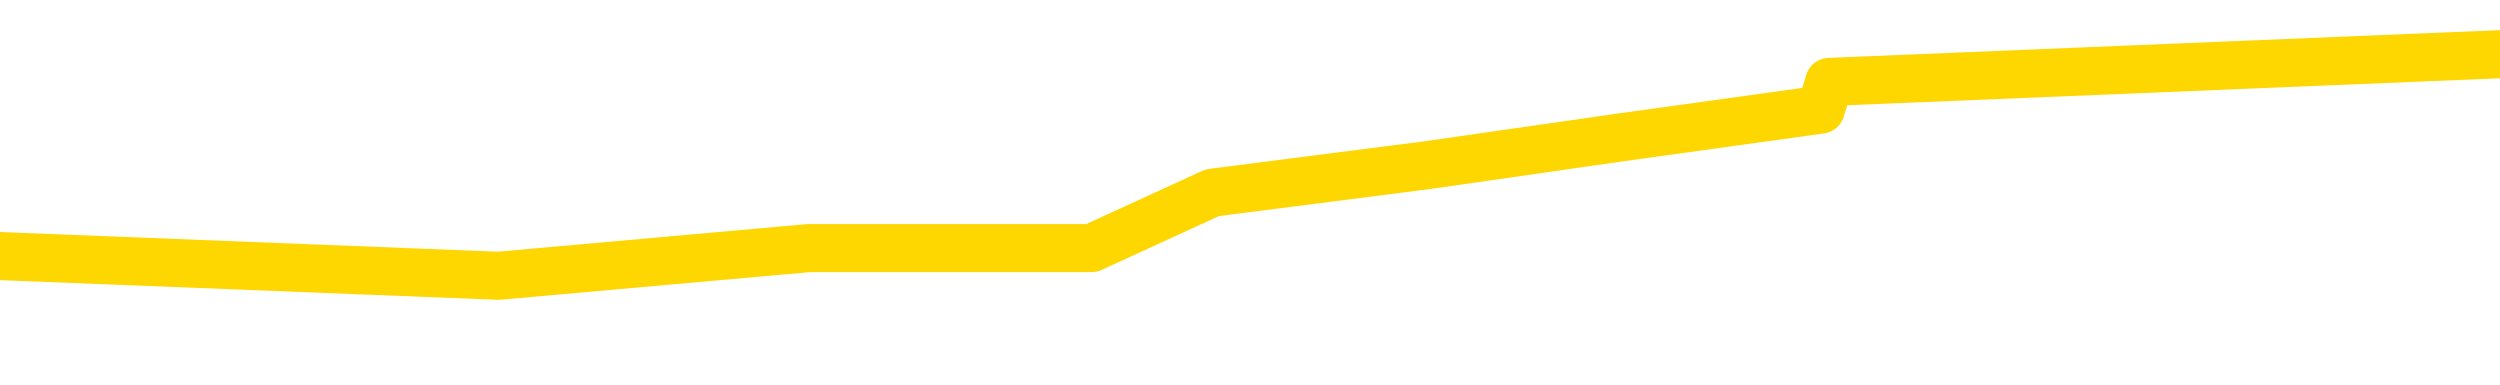 <svg xmlns="http://www.w3.org/2000/svg" version="1.1" viewBox="0 0 6500 1000">
	<path fill="none" stroke="gold" stroke-width="125" stroke-linecap="round" stroke-linejoin="round" d="M0 142360  L-590379 142360 L-590195 142288 L-589705 142144 L-589411 142072 L-589100 141927 L-588865 141855 L-588812 141711 L-588753 141567 L-588600 141495 L-588559 141351 L-588426 141279 L-588134 141207 L-587593 141207 L-586983 141135 L-586935 141135 L-586295 141063 L-586262 141063 L-585736 141063 L-585604 140991 L-585213 140847 L-584885 140703 L-584768 140559 L-584557 140414 L-583840 140414 L-583270 140342 L-583163 140342 L-582988 140270 L-582767 140126 L-582365 140054 L-582340 139910 L-581412 139766 L-581324 139622 L-581242 139478 L-581172 139334 L-580874 139262 L-580722 139118 L-578832 139190 L-578732 139190 L-578469 139190 L-578176 139262 L-578034 139118 L-577785 139118 L-577750 139046 L-577591 138974 L-577128 138829 L-576875 138757 L-576663 138613 L-576411 138541 L-576062 138469 L-575135 138325 L-575041 138181 L-574631 138109 L-573460 137965 L-572271 137893 L-572178 137749 L-572151 137605 L-571885 137461 L-571586 137317 L-571457 137172 L-571420 137028 L-570605 137028 L-570221 137100 L-569161 137172 L-569099 137172 L-568834 138613 L-568363 139982 L-568171 141351 L-567907 142720 L-567570 142648 L-567435 142576 L-566979 142504 L-566236 142432 L-566218 142360 L-566053 142216 L-565985 142216 L-565469 142144 L-564440 142144 L-564244 142072 L-563755 142000 L-563393 141927 L-562985 141927 L-562599 142000 L-560895 142000 L-560797 142000 L-560726 142000 L-560664 142000 L-560480 141927 L-560143 141927 L-559503 141855 L-559426 141783 L-559365 141783 L-559178 141711 L-559099 141711 L-558921 141639 L-558902 141567 L-558672 141567 L-558284 141495 L-557396 141495 L-557356 141423 L-557268 141351 L-557241 141207 L-556233 141135 L-556083 140991 L-556059 140919 L-555926 140847 L-555886 140775 L-554628 140703 L-554570 140703 L-554030 140631 L-553978 140631 L-553931 140631 L-553536 140559 L-553396 140487 L-553197 140414 L-553050 140414 L-552885 140414 L-552609 140487 L-552250 140487 L-551697 140414 L-551052 140342 L-550794 140198 L-550640 140126 L-550239 140054 L-550199 139982 L-550078 139910 L-550016 139982 L-550003 139982 L-549909 139982 L-549616 139910 L-549464 139622 L-549134 139478 L-549056 139334 L-548980 139262 L-548754 139046 L-548687 138902 L-548459 138757 L-548407 138613 L-548242 138541 L-547236 138469 L-547053 138397 L-546502 138325 L-546109 138181 L-545712 138109 L-544861 137965 L-544783 137893 L-544204 137821 L-543763 137821 L-543522 137749 L-543365 137749 L-542964 137605 L-542943 137605 L-542498 137533 L-542093 137461 L-541957 137317 L-541782 137172 L-541646 137028 L-541395 136884 L-540395 136812 L-540313 136740 L-540178 136668 L-540139 136596 L-539249 136524 L-539034 136452 L-538590 136380 L-538473 136308 L-538416 136236 L-537740 136236 L-537640 136164 L-537611 136164 L-536269 136092 L-535863 136020 L-535824 135948 L-534895 135876 L-534797 135804 L-534664 135731 L-534260 135659 L-534234 135587 L-534141 135515 L-533925 135443 L-533514 135299 L-532360 135155 L-532068 135011 L-532040 134867 L-531432 134795 L-531181 134651 L-531162 134579 L-530232 134507 L-530181 134363 L-530059 134291 L-530041 134146 L-529885 134074 L-529710 133930 L-529573 133858 L-529517 133786 L-529409 133714 L-529324 133642 L-529090 133570 L-529016 133498 L-528707 133426 L-528589 133354 L-528419 133282 L-528328 133210 L-528226 133210 L-528202 133138 L-528125 133138 L-528027 132994 L-527661 132922 L-527556 132850 L-527052 132778 L-526601 132706 L-526562 132634 L-526538 132561 L-526498 132489 L-526369 132417 L-526268 132345 L-525826 132273 L-525544 132201 L-524952 132129 L-524821 132057 L-524547 131913 L-524395 131841 L-524241 131769 L-524156 131625 L-524078 131553 L-523892 131481 L-523842 131481 L-523814 131409 L-523735 131337 L-523712 131265 L-523428 131121 L-522824 130976 L-521829 130904 L-521531 130832 L-520797 130760 L-520553 130688 L-520463 130616 L-519885 130544 L-519187 130472 L-518435 130400 L-518116 130328 L-517733 130184 L-517656 130112 L-517022 130040 L-516836 129968 L-516749 129968 L-516619 129968 L-516306 129896 L-516257 129824 L-516115 129752 L-516093 129680 L-515126 129608 L-514580 129536 L-514102 129536 L-514041 129536 L-513717 129536 L-513696 129463 L-513633 129463 L-513423 129391 L-513346 129319 L-513292 129247 L-513269 129175 L-513230 129103 L-513214 129031 L-512457 128959 L-512440 128887 L-511641 128815 L-511489 128743 L-510583 128671 L-510077 128599 L-509848 128455 L-509806 128455 L-509691 128383 L-509515 128311 L-508760 128383 L-508626 128311 L-508462 128239 L-508143 128167 L-507967 128023 L-506945 127878 L-506922 127734 L-506671 127662 L-506458 127518 L-505824 127446 L-505586 127302 L-505553 127158 L-505375 127014 L-505295 126870 L-505205 126798 L-505141 126654 L-504701 126510 L-504677 126438 L-504136 126365 L-503880 126293 L-503386 126221 L-502508 126149 L-502472 126077 L-502419 126005 L-502378 125933 L-502260 125861 L-501984 125789 L-501777 125645 L-501580 125501 L-501557 125357 L-501506 125213 L-501467 125141 L-501389 125069 L-500792 124925 L-500731 124853 L-500628 124780 L-500474 124708 L-499842 124636 L-499161 124564 L-498858 124420 L-498512 124348 L-498314 124276 L-498266 124132 L-497945 124060 L-497318 123988 L-497171 123916 L-497135 123844 L-497077 123772 L-497000 123628 L-496759 123628 L-496671 123556 L-496577 123484 L-496283 123412 L-496149 123340 L-496089 123268 L-496052 123123 L-495779 123123 L-494773 123051 L-494598 122979 L-494547 122979 L-494254 122907 L-494062 122763 L-493729 122691 L-493222 122619 L-492660 122475 L-492645 122331 L-492629 122259 L-492528 122115 L-492414 121971 L-492375 121827 L-492337 121755 L-492271 121755 L-492243 121682 L-492104 121755 L-491812 121755 L-491761 121755 L-491656 121755 L-491392 121682 L-490927 121610 L-490782 121610 L-490728 121466 L-490671 121394 L-490480 121322 L-490114 121250 L-489900 121250 L-489705 121250 L-489647 121250 L-489588 121106 L-489434 121034 L-489165 120962 L-488735 121322 L-488720 121322 L-488643 121250 L-488578 121178 L-488449 120674 L-488425 120602 L-488141 120530 L-488094 120458 L-488039 120386 L-487576 120314 L-487538 120314 L-487497 120242 L-487307 120170 L-486826 120097 L-486339 120025 L-486323 119953 L-486285 119881 L-486028 119809 L-485951 119665 L-485721 119593 L-485705 119449 L-485411 119305 L-484968 119233 L-484521 119161 L-484017 119089 L-483863 119017 L-483576 118945 L-483536 118801 L-483205 118729 L-482983 118657 L-482466 118512 L-482390 118440 L-482143 118296 L-481948 118152 L-481888 118080 L-481112 118008 L-481038 118008 L-480807 117936 L-480791 117936 L-480729 117864 L-480533 117792 L-480069 117792 L-480046 117720 L-479916 117720 L-478615 117720 L-478599 117720 L-478522 117648 L-478428 117648 L-478211 117648 L-478058 117576 L-477880 117648 L-477826 117720 L-477539 117792 L-477499 117792 L-477130 117792 L-476690 117792 L-476507 117792 L-476186 117720 L-475890 117720 L-475444 117576 L-475373 117504 L-474910 117360 L-474473 117288 L-474290 117216 L-472836 117072 L-472704 117000 L-472247 116855 L-472021 116783 L-471635 116639 L-471118 116495 L-470164 116351 L-469370 116207 L-468696 116135 L-468270 115991 L-467959 115919 L-467729 115703 L-467046 115487 L-467032 115270 L-466823 114982 L-466801 114910 L-466626 114766 L-465676 114694 L-465408 114550 L-464593 114478 L-464282 114334 L-464245 114262 L-464187 114118 L-463571 114046 L-462933 113902 L-461307 113829 L-460633 113757 L-459991 113757 L-459913 113757 L-459857 113757 L-459821 113757 L-459793 113685 L-459681 113541 L-459663 113469 L-459640 113397 L-459487 113325 L-459433 113181 L-459355 113109 L-459236 113037 L-459139 112965 L-459021 112893 L-458752 112749 L-458482 112677 L-458464 112533 L-458265 112461 L-458118 112317 L-457891 112244 L-457757 112172 L-457448 112100 L-457388 112028 L-457035 111884 L-456686 111812 L-456585 111740 L-456521 111596 L-456461 111524 L-456077 111380 L-455696 111308 L-455592 111236 L-455331 111164 L-455060 111020 L-454901 110948 L-454869 110876 L-454807 110804 L-454665 110731 L-454481 110659 L-454437 110587 L-454149 110587 L-454133 110515 L-453899 110515 L-453839 110443 L-453800 110443 L-453221 110371 L-453087 110299 L-453064 110011 L-453045 109507 L-453028 108930 L-453011 108354 L-452988 107778 L-452971 107345 L-452950 106841 L-452933 106337 L-452910 106048 L-452893 105760 L-452872 105544 L-452855 105400 L-452806 105184 L-452734 104968 L-452699 104608 L-452675 104319 L-452640 104031 L-452598 103743 L-452561 103599 L-452545 103311 L-452521 103095 L-452484 102951 L-452467 102734 L-452444 102590 L-452426 102446 L-452408 102302 L-452392 102158 L-452363 101942 L-452337 101726 L-452291 101654 L-452275 101510 L-452233 101438 L-452185 101293 L-452114 101149 L-452099 101005 L-452083 100861 L-452021 100789 L-451982 100717 L-451942 100645 L-451776 100573 L-451711 100501 L-451695 100429 L-451651 100285 L-451593 100213 L-451380 100141 L-451346 100069 L-451304 99997 L-451226 99925 L-450689 99853 L-450610 99780 L-450506 99636 L-450418 99564 L-450241 99492 L-449891 99420 L-449735 99348 L-449297 99276 L-449140 99204 L-449011 99132 L-448307 98988 L-448106 98916 L-447145 98772 L-446663 98700 L-446563 98700 L-446471 98628 L-446226 98556 L-446153 98484 L-445710 98340 L-445614 98268 L-445599 98195 L-445583 98123 L-445558 98051 L-445092 97979 L-444875 97907 L-444736 97835 L-444442 97763 L-444353 97691 L-444312 97619 L-444282 97547 L-444110 97475 L-444051 97403 L-443975 97331 L-443894 97259 L-443824 97259 L-443515 97187 L-443430 97115 L-443216 97043 L-443181 96971 L-442497 96899 L-442399 96827 L-442194 96755 L-442147 96682 L-441869 96610 L-441807 96538 L-441790 96394 L-441711 96322 L-441403 96178 L-441379 96106 L-441325 95962 L-441302 95890 L-441180 95818 L-441044 95674 L-440800 95602 L-440674 95602 L-440027 95530 L-440012 95530 L-439987 95530 L-439806 95386 L-439730 95314 L-439639 95242 L-439211 95170 L-438795 95097 L-438402 94953 L-438323 94881 L-438304 94809 L-437941 94737 L-437705 94665 L-437476 94593 L-437163 94521 L-437085 94449 L-437005 94305 L-436826 94161 L-436811 94089 L-436545 93945 L-436465 93873 L-436235 93801 L-436009 93729 L-435694 93729 L-435518 93657 L-435157 93657 L-434765 93585 L-434696 93440 L-434632 93368 L-434492 93224 L-434440 93152 L-434339 93008 L-433837 92936 L-433639 92864 L-433393 92792 L-433207 92720 L-432908 92648 L-432831 92576 L-432665 92432 L-431781 92360 L-431752 92216 L-431630 92072 L-431051 92000 L-430973 91927 L-430260 91927 L-429948 91927 L-429734 91927 L-429718 91927 L-429331 91927 L-428806 91783 L-428360 91711 L-428030 91639 L-427878 91567 L-427552 91567 L-427373 91495 L-427292 91495 L-427086 91351 L-426910 91279 L-425981 91207 L-425092 91135 L-425053 91063 L-424825 91063 L-424446 90991 L-423658 90919 L-423424 90847 L-423348 90775 L-422990 90703 L-422419 90559 L-422152 90487 L-421765 90414 L-421661 90414 L-421491 90414 L-420873 90414 L-420662 90414 L-420354 90414 L-420301 90342 L-420173 90270 L-420120 90198 L-420001 90126 L-419665 89982 L-418706 89910 L-418574 89766 L-418372 89694 L-417741 89622 L-417430 89550 L-417016 89478 L-416989 89406 L-416843 89334 L-416423 89262 L-415090 89262 L-415044 89190 L-414915 89046 L-414898 88974 L-414320 88829 L-414115 88757 L-414085 88685 L-414044 88613 L-413987 88541 L-413949 88469 L-413871 88397 L-413728 88325 L-413274 88253 L-413155 88181 L-412870 88109 L-412498 88037 L-412401 87965 L-412075 87893 L-411720 87821 L-411550 87749 L-411503 87677 L-411394 87605 L-411305 87533 L-411277 87461 L-411201 87317 L-410897 87244 L-410863 87100 L-410792 87028 L-410424 86956 L-410088 86884 L-410007 86884 L-409788 86812 L-409616 86740 L-409589 86668 L-409091 86596 L-408542 86452 L-407662 86380 L-407563 86236 L-407486 86164 L-407212 86092 L-406965 85948 L-406891 85876 L-406829 85731 L-406710 85659 L-406668 85587 L-406558 85515 L-406481 85371 L-405780 85299 L-405535 85227 L-405495 85155 L-405339 85083 L-404739 85083 L-404513 85083 L-404420 85083 L-403945 85083 L-403348 84939 L-402828 84867 L-402807 84795 L-402662 84723 L-402342 84723 L-401800 84723 L-401568 84723 L-401397 84723 L-400911 84651 L-400683 84579 L-400598 84507 L-400252 84435 L-399926 84435 L-399403 84363 L-399076 84291 L-398475 84219 L-398278 84074 L-398226 84002 L-398185 83930 L-397904 83858 L-397220 83714 L-396909 83642 L-396885 83498 L-396693 83426 L-396471 83354 L-396385 83282 L-395721 83138 L-395697 83066 L-395475 82922 L-395145 82850 L-394793 82706 L-394588 82634 L-394355 82489 L-394098 82417 L-393908 82273 L-393861 82201 L-393634 82129 L-393599 82057 L-393443 81985 L-393228 81913 L-393055 81841 L-392964 81769 L-392687 81697 L-392443 81625 L-392127 81553 L-391701 81553 L-391664 81553 L-391180 81553 L-390947 81553 L-390735 81481 L-390509 81409 L-389959 81409 L-389712 81337 L-388878 81337 L-388822 81265 L-388801 81193 L-388643 81121 L-388181 81048 L-388140 80976 L-387801 80832 L-387667 80760 L-387444 80688 L-386872 80616 L-386400 80544 L-386206 80472 L-386013 80400 L-385823 80328 L-385722 80256 L-385354 80184 L-385307 80112 L-385226 80040 L-383932 79968 L-383884 79896 L-383616 79896 L-383470 79896 L-382920 79896 L-382803 79824 L-382721 79752 L-382362 79680 L-382138 79608 L-381857 79536 L-381528 79391 L-381020 79319 L-380907 79247 L-380829 79175 L-380664 79103 L-380370 79103 L-379901 79103 L-379705 79175 L-379654 79175 L-379004 79103 L-378882 79031 L-378428 79031 L-378392 78959 L-377924 78887 L-377813 78815 L-377797 78743 L-377581 78743 L-377400 78671 L-376869 78671 L-375839 78671 L-375640 78599 L-375181 78527 L-374233 78383 L-374134 78311 L-373780 78167 L-373720 78095 L-373705 78023 L-373670 77951 L-373301 77878 L-373181 77806 L-372938 77734 L-372775 77662 L-372587 77590 L-372467 77518 L-371396 77374 L-370538 77302 L-370326 77158 L-370228 77086 L-370054 76942 L-369721 76870 L-369649 76798 L-369592 76726 L-369416 76726 L-369027 76654 L-368792 76582 L-368681 76510 L-368564 76438 L-367583 76365 L-367557 76293 L-366963 76149 L-366930 76149 L-366782 76077 L-366497 76005 L-365586 76005 L-364639 76005 L-364486 75933 L-364384 75933 L-364252 75861 L-364109 75789 L-364083 75717 L-363969 75645 L-363750 75573 L-363069 75501 L-362940 75429 L-362636 75357 L-362396 75213 L-362064 75141 L-361425 75069 L-361083 74925 L-361021 74853 L-360865 74853 L-359944 74853 L-359473 74853 L-359430 74853 L-359417 74780 L-359376 74708 L-359353 74636 L-359327 74564 L-359183 74492 L-358760 74420 L-358425 74420 L-358234 74348 L-357805 74348 L-357617 74276 L-357228 74132 L-356694 74060 L-356321 73988 L-356300 73988 L-356050 73916 L-355932 73844 L-355856 73772 L-355720 73700 L-355681 73628 L-355601 73556 L-355206 73484 L-354710 73412 L-354599 73268 L-354426 73195 L-354117 73123 L-353670 73051 L-353347 72979 L-353204 72835 L-352777 72691 L-352624 72547 L-352569 72403 L-351755 72331 L-351735 72259 L-351363 72187 L-351307 72187 L-350177 72115 L-350110 72115 L-349551 72043 L-349357 71971 L-349220 71899 L-348987 71827 L-348640 71755 L-348605 71610 L-348570 71538 L-348502 71394 L-348153 71322 L-347981 71250 L-347496 71178 L-347479 71106 L-347154 71034 L-346997 70962 L-345856 70818 L-345831 70746 L-345639 70602 L-345446 70530 L-345196 70458 L-345178 70386 L-344158 70314 L-343861 70242 L-343785 70170 L-343649 70025 L-343473 69953 L-342897 69809 L-342681 69737 L-342617 69665 L-342487 69593 L-342450 69449 L-341926 69377 L-341788 97763 L-341774 97763 L-341751 97763 L-341731 97763 L-341504 69305 L-340728 69305 L-340686 69305 L-340319 69305 L-340240 69233 L-340188 69161 L-339515 69089 L-338773 69017 L-338348 69017 L-337900 68945 L-336839 68873 L-336527 68729 L-336117 68729 L-336045 68657 L-335521 68657 L-335426 68657 L-335408 68657 L-334963 68585 L-334778 68440 L-333998 68296 L-333325 68224 L-332913 68008 L-332681 67864 L-332541 67792 L-332459 67648 L-332439 67576 L-332363 67576 L-332235 67504 L-331918 67576 L-331693 67576 L-331368 67504 L-331306 67504 L-330936 67504 L-330903 67504 L-330695 67504 L-330027 67504 L-329950 67504 L-329792 67360 L-329681 67360 L-329355 67288 L-329200 67216 L-328859 67216 L-328802 67072 L-328463 66927 L-328260 66855 L-328207 66711 L-326831 66639 L-326701 66567 L-326267 66495 L-325947 66423 L-325119 66279 L-324996 66207 L-324265 66063 L-324109 65919 L-324068 65847 L-324015 65775 L-323992 65703 L-323878 65631 L-323581 65559 L-323291 65487 L-323237 65414 L-323116 65342 L-323086 65270 L-322986 65198 L-322543 65198 L-322391 65126 L-321555 65126 L-321013 65054 L-320679 65054 L-320663 64982 L-320587 64910 L-320471 64838 L-320277 64766 L-320012 64694 L-319178 64622 L-319081 64550 L-318560 64478 L-318518 64406 L-318419 64334 L-317591 64334 L-317456 64262 L-317117 64262 L-316563 64190 L-316183 64118 L-316020 64046 L-315710 63974 L-314898 63902 L-314592 63829 L-314323 63829 L-314002 63829 L-313681 63902 L-313405 63902 L-312577 63757 L-312482 63685 L-312389 63469 L-312285 63253 L-311898 63037 L-311418 62893 L-311401 62821 L-311283 62749 L-310915 62605 L-310820 62533 L-309986 62389 L-309909 62317 L-309609 62244 L-309519 62172 L-309111 62028 L-309001 61884 L-308302 61812 L-307829 61740 L-307769 61668 L-307550 61524 L-307276 61452 L-307163 61380 L-306136 61308 L-305749 61236 L-305729 61164 L-305396 61092 L-305152 61020 L-304718 60948 L-304608 60876 L-304491 60804 L-304039 60659 L-303449 60587 L-303112 60515 L-301219 60443 L-301106 60299 L-300894 60227 L-299576 60155 L-299469 43945 L-299403 27951 L-299367 13181 L-299305 13181 L-298805 29247 L-298130 45097 L-298109 59723 L-297838 59579 L-296870 59579 L-296181 59507 L-296019 59435 L-295478 59363 L-295388 59291 L-294369 59219 L-293421 59074 L-293056 59146 L-292953 59219 L-292364 59219 L-292305 59219 L-292205 59146 L-291764 59002 L-291657 58930 L-291215 58858 L-290215 58642 L-289959 58426 L-289856 58210 L-289726 58066 L-289359 57922 L-288778 57778 L-288748 57706 L-288432 57634 L-286449 57561 L-286333 57489 L-286266 57489 L-285907 57417 L-284288 57345 L-284111 57345 L-283966 57345 L-283144 57417 L-283091 57489 L-283037 57489 L-282603 57489 L-281622 57561 L-281548 57561 L-280464 57489 L-280251 57489 L-279534 57345 L-279146 57273 L-278927 57129 L-278608 56985 L-278114 56841 L-277986 56769 L-277757 56625 L-277525 56481 L-277466 56409 L-277176 56337 L-276904 56193 L-275874 56121 L-274209 56048 L-273790 55976 L-273653 55904 L-273496 55904 L-273191 55832 L-272963 55688 L-272805 55616 L-272645 55472 L-272476 55328 L-272429 55256 L-272376 55184 L-272354 55184 L-271968 55112 L-271718 55112 L-271448 55112 L-271287 55112 L-271197 55112 L-269538 55112 L-269373 55184 L-268993 55112 L-268533 55112 L-267924 54968 L-266831 54896 L-266399 54824 L-266368 54752 L-266306 54680 L-266288 54608 L-264585 54536 L-264543 54463 L-264076 54391 L-263889 54319 L-263857 54175 L-263262 54103 L-263212 54031 L-262889 53959 L-262839 53887 L-262628 53815 L-262610 53743 L-262344 53599 L-262291 53527 L-261822 53455 L-261312 53311 L-261233 53311 L-260939 53239 L-260923 53167 L-260884 53095 L-260813 53023 L-260656 52951 L-259710 52951 L-259653 52951 L-259132 52951 L-258940 52878 L-258839 52878 L-258613 52806 L-258103 52806 L-257715 54752 L-257646 54752 L-257297 54680 L-256940 54608 L-255812 52518 L-255760 52374 L-255534 52302 L-255500 52230 L-255375 52086 L-255276 52086 L-255012 52086 L-254271 52158 L-253693 52158 L-253399 52158 L-252694 52158 L-252515 52086 L-252492 52086 L-251856 52014 L-251544 51942 L-251148 51942 L-251118 51870 L-251097 51798 L-250944 51726 L-250258 51726 L-250242 51726 L-249902 51726 L-249630 51654 L-249592 51582 L-249536 51438 L-249514 51365 L-249442 51293 L-249110 51221 L-249004 51149 L-248975 51005 L-248777 50933 L-248624 50861 L-247756 50789 L-247194 50645 L-247178 50645 L-247077 50573 L-246974 50645 L-246828 50645 L-246750 50645 L-246712 50573 L-246656 50501 L-246583 50429 L-246438 50357 L-245956 50357 L-245552 50285 L-244685 50357 L-244665 50357 L-244408 50357 L-244331 50357 L-244302 50285 L-244292 50141 L-244275 50069 L-243982 49997 L-243942 49925 L-243870 49853 L-243797 49780 L-243592 49708 L-243432 49492 L-243130 49276 L-243053 48988 L-243036 48772 L-242819 48628 L-242588 48628 L-242478 48700 L-242108 48772 L-241950 48772 L-241719 48772 L-241550 48772 L-241405 48700 L-241273 48628 L-239997 48484 L-239594 48340 L-239533 48268 L-239416 48123 L-238991 48051 L-238976 47907 L-238914 47835 L-238641 47691 L-238528 47619 L-238246 47475 L-237969 47403 L-237543 47259 L-237521 47187 L-237443 47115 L-237317 47043 L-236731 46971 L-236340 46899 L-236004 46827 L-235415 46755 L-235313 46755 L-235142 46682 L-235006 46682 L-234178 46610 L-232993 46538 L-232957 46466 L-232901 46466 L-232681 46394 L-232476 46394 L-232321 46394 L-232065 46322 L-231988 46250 L-231445 46178 L-231409 46106 L-231160 46034 L-230773 45962 L-229947 45890 L-229589 45818 L-229278 45818 L-229020 45746 L-228797 45674 L-228390 45602 L-228274 45530 L-228091 45458 L-228038 45458 L-227849 45386 L-227678 45314 L-227649 45242 L-227369 45170 L-227059 45097 L-226921 45025 L-226611 44953 L-226417 44953 L-226402 44881 L-225682 44881 L-225549 44737 L-225251 44665 L-225160 44593 L-224560 44593 L-224521 44521 L-224443 44449 L-223823 44377 L-223671 44233 L-223630 44161 L-223320 44089 L-223128 44017 L-222935 43873 L-222879 43729 L-222571 43657 L-222518 43585 L-222464 43657 L-222438 43657 L-222313 43657 L-221503 43585 L-221426 43512 L-220886 43440 L-220617 43368 L-219957 43296 L-219050 43224 L-218809 43152 L-218276 43080 L-218059 43008 L-216952 43080 L-216901 43080 L-216126 43080 L-215578 43008 L-215467 42936 L-215314 42792 L-215259 42720 L-215093 42648 L-214716 42576 L-214269 42504 L-214214 42432 L-214059 42360 L-213380 42288 L-213159 42216 L-212641 42144 L-211793 42000 L-211777 41927 L-209986 41855 L-209431 41783 L-209314 41711 L-208308 41639 L-208272 41567 L-208039 41567 L-207946 41567 L-207906 41567 L-207574 41495 L-207222 41423 L-206957 41279 L-206671 41207 L-206360 41063 L-206106 40919 L-206012 40847 L-205522 40775 L-205315 40703 L-204749 40631 L-204635 40703 L-204283 40631 L-204232 40631 L-204192 40631 L-203589 40487 L-202855 40342 L-202273 40198 L-202038 40054 L-201498 39838 L-201345 39694 L-200843 39622 L-200634 39478 L-200611 39478 L-200552 39406 L-199589 39406 L-199412 39334 L-198970 39262 L-198945 39118 L-198790 39046 L-198709 39046 L-198559 39118 L-197912 39118 L-197862 39046 L-196742 38974 L-195758 38902 L-195696 38829 L-194976 38757 L-194111 38685 L-193732 38613 L-193513 38613 L-192754 38541 L-192702 38469 L-192393 38325 L-191541 38325 L-191348 38253 L-191171 38181 L-190947 38181 L-190820 38109 L-190628 38109 L-190396 38037 L-190226 38109 L-189940 38037 L-189660 38037 L-189577 37965 L-189407 37893 L-189390 37749 L-189236 37677 L-189197 37605 L-188421 37533 L-188345 37533 L-188113 37389 L-187686 37317 L-187340 37244 L-186757 37172 L-186488 37172 L-186229 37172 L-186100 37028 L-186084 36956 L-185970 36884 L-185946 36812 L-185712 36740 L-185676 36668 L-184360 36668 L-184304 36596 L-183625 36452 L-183053 36452 L-182927 36452 L-182774 36452 L-182697 36452 L-182385 36308 L-182112 36236 L-182023 36092 L-181921 36092 L-180994 36020 L-180917 36020 L-180553 36020 L-180529 35948 L-180492 35876 L-179717 35731 L-179625 35659 L-179485 35587 L-179083 35515 L-178822 35515 L-178578 35587 L-178364 35515 L-178283 35515 L-178207 35515 L-178131 35515 L-177944 35587 L-177877 35587 L-177628 35587 L-177573 35515 L-177435 35443 L-177356 35299 L-177242 35227 L-177019 35155 L-176855 35083 L-176814 35011 L-176644 34939 L-176273 34867 L-176259 34795 L-176143 34723 L-175421 34651 L-175385 34579 L-175253 34579 L-174905 34507 L-174493 34507 L-174457 34507 L-174379 34435 L-174340 34363 L-173976 34291 L-173772 34219 L-173757 34146 L-173411 34074 L-173063 34074 L-172737 34074 L-172635 34002 L-172483 34002 L-172288 33930 L-172057 33930 L-171964 33930 L-171809 33930 L-171731 33930 L-171691 33858 L-171577 33786 L-171554 33714 L-171303 33714 L-171164 33570 L-170586 33354 L-169758 33210 L-169270 33066 L-169149 32994 L-169111 32922 L-169098 32850 L-168946 32706 L-168845 32561 L-168612 32489 L-168222 32345 L-167917 32273 L-167902 32201 L-167731 32129 L-167492 31985 L-166896 31985 L-166292 31913 L-166252 31913 L-166212 31913 L-166059 31841 L-166006 31769 L-165943 31697 L-165875 31625 L-165820 31481 L-165795 31409 L-165748 31337 L-165654 31193 L-165517 31121 L-165363 31048 L-165231 30976 L-165190 30976 L-165155 30904 L-165093 30832 L-164820 30688 L-164505 30616 L-164464 30472 L-164379 30400 L-164202 30328 L-163964 30256 L-163607 30184 L-163577 30112 L-163008 30040 L-162885 29968 L-162649 29896 L-162626 29896 L-162345 29824 L-162059 29824 L-161804 29824 L-161232 29752 L-160935 29680 L-160859 29608 L-160160 29536 L-160082 29463 L-160047 29391 L-160021 29319 L-159970 29175 L-159776 29103 L-159635 28959 L-159600 28887 L-159559 28815 L-158964 28743 L-158732 28671 L-158448 29175 L-158394 29608 L-158320 30112 L-158242 30544 L-158005 30400 L-157762 30328 L-157626 30256 L-157520 30184 L-157440 30112 L-157053 29968 L-156926 29896 L-156773 29824 L-156735 29752 L-156590 29680 L-156368 29608 L-156194 29536 L-156125 29463 L-155304 29319 L-155288 29319 L-154993 29247 L-154205 29175 L-153895 29175 L-153749 29103 L-153521 29031 L-153320 28887 L-152383 28815 L-152347 28743 L-152324 28671 L-152283 28527 L-152015 28455 L-151418 28383 L-151354 28311 L-151319 28239 L-151302 28167 L-150607 28167 L-150405 28167 L-150374 28167 L-150040 28167 L-149932 28095 L-149308 27951 L-148803 27878 L-148766 27734 L-148324 27734 L-148228 27662 L-148069 27662 L-147756 27662 L-147744 27662 L-147303 27734 L-146822 27806 L-146692 27806 L-146372 27806 L-146304 27734 L-146000 27734 L-145824 27662 L-145630 27590 L-145388 27446 L-145190 27302 L-145164 27158 L-144586 27086 L-144516 27014 L-144107 26942 L-144052 26870 L-144006 26798 L-143642 26726 L-143496 26654 L-143291 26582 L-143194 26582 L-143039 26510 L-142978 26438 L-142830 26293 L-142729 26221 L-142173 26221 L-142150 26365 L-141978 26438 L-141436 26510 L-141375 26510 L-141321 26365 L-141293 26221 L-141222 26149 L-141205 26005 L-141142 25933 L-141105 25789 L-140951 25717 L-140625 25645 L-140059 25573 L-140044 25501 L-139982 25357 L-139881 25213 L-139835 25213 L-139592 25141 L-139170 25141 L-139015 25141 L-137273 24997 L-136732 24925 L-135788 24853 L-135379 24780 L-134838 24636 L-134642 24564 L-134473 24492 L-134177 24420 L-134063 24348 L-134047 24348 L-133893 24276 L-133753 24204 L-133676 24060 L-133544 24060 L-133196 24060 L-132826 24132 L-132228 24132 L-132052 24132 L-131896 24060 L-131627 23988 L-131475 23988 L-131184 24204 L-131160 24348 L-131077 24492 L-130850 24636 L-130150 24564 L-130024 24492 L-129592 24420 L-129498 24348 L-128293 24348 L-128244 24276 L-127951 24276 L-127547 24204 L-127272 24060 L-127252 23988 L-127135 23916 L-127058 23844 L-126877 23772 L-126397 23700 L-125946 23556 L-125536 23484 L-125505 23412 L-125087 23340 L-124973 23340 L-124855 23340 L-124839 23340 L-124645 23268 L-124623 23123 L-124391 23051 L-123948 22979 L-123628 22835 L-123164 22835 L-122998 22763 L-122843 22691 L-122688 22691 L-122234 22691 L-121915 22691 L-121860 22763 L-121489 22763 L-121451 22835 L-121125 22835 L-121008 22763 L-120909 22691 L-120583 22547 L-120196 22475 L-119936 22403 L-119577 22259 L-119321 22187 L-117150 22115 L-117101 22043 L-117079 21971 L-116667 21971 L-116606 21971 L-116535 22043 L-116305 22043 L-115994 21971 L-115691 21827 L-115646 21755 L-115338 21682 L-115205 21610 L-114989 21538 L-114277 21466 L-114122 21466 L-113983 21394 L-113834 21394 L-113813 21394 L-113619 21322 L-113594 21250 L-113503 21178 L-113481 21106 L-113464 21034 L-113364 20962 L-112436 20890 L-111978 20890 L-110886 20746 L-110463 20746 L-110059 20674 L-110020 20602 L-109767 20530 L-108992 20386 L-108976 20314 L-108952 20242 L-108759 20170 L-108022 20097 L-107753 20025 L-107713 19953 L-107314 19809 L-107289 19737 L-106500 19665 L-105820 19593 L-104449 19521 L-104179 19449 L-104130 19377 L-103592 19233 L-103559 19161 L-103458 19017 L-103134 18945 L-103054 18873 L-102786 18873 L-101873 18801 L-101734 18801 L-101485 18657 L-100940 18657 L-100518 18585 L-100325 18512 L-100309 18512 L-100171 18368 L-100078 18296 L-99950 18224 L-99690 18152 L-99665 18008 L-99574 17936 L-99264 17864 L-99204 17792 L-99087 17792 L-98737 17792 L-97926 17792 L-97695 17648 L-96866 17648 L-96634 17504 L-96417 17432 L-95899 17432 L-95261 17360 L-94845 17288 L-94522 17216 L-94042 17144 L-93616 17144 L-93555 17072 L-93206 17072 L-93166 17000 L-93152 16927 L-93052 16783 L-93007 16783 L-92522 16711 L-91720 16711 L-91386 16711 L-90304 16639 L-89824 16567 L-89802 16495 L-89661 16423 L-89106 16351 L-88409 16279 L-88100 16207 L-87878 16135 L-87774 16063 L-87671 15919 L-87000 15847 L-86906 15775 L-86884 15775 L-86806 15703 L-86629 15703 L-86457 15703 L-86276 15631 L-86262 15559 L-86186 15487 L-86022 15414 L-85507 15342 L-85491 15270 L-85351 15270 L-84988 15198 L-84964 15198 L-84833 15126 L-84809 15054 L-84446 14982 L-83921 14838 L-83827 14766 L-83612 14622 L-83518 14550 L-83494 14478 L-83029 14406 L-82952 14406 L-82550 14334 L-82100 14334 L-80848 14262 L-80809 14190 L-80378 14118 L-80345 14046 L-79626 13974 L-79450 13902 L-79314 13829 L-79007 13757 L-78952 13685 L-78928 13541 L-78911 13397 L-78736 13325 L-78547 13253 L-78040 13253 L-77666 12677 L-77328 12028 L-77289 11452 L-76570 10948 L-76476 10876 L-76438 10804 L-75896 10804 L-75873 10731 L-75470 10659 L-75044 10587 L-74774 10587 L-74594 10515 L-74348 10371 L-74325 10299 L-74268 10155 L-73652 10083 L-73149 10011 L-72762 10011 L-72143 10083 L-71927 10083 L-71772 10155 L-70479 10011 L-70380 9939 L-69938 9795 L-69606 9723 L-69306 9579 L-69063 9507 L-68328 9363 L-67749 9291 L-66920 9219 L-66820 9146 L-66262 9074 L-66124 9002 L-64482 8930 L-64421 8930 L-64327 8930 L-63360 8930 L-63183 8858 L-62896 8858 L-62678 8858 L-62600 8786 L-62328 8786 L-62213 8714 L-62060 8642 L-61750 8570 L-61671 8498 L-61580 8498 L-61503 8426 L-61387 8426 L-61208 8354 L-61116 8282 L-61077 8210 L-60574 8210 L-60356 8138 L-60226 8138 L-60071 8066 L-60017 7994 L-59892 7994 L-59507 7922 L-58999 7850 L-58926 7778 L-58446 7706 L-58369 7634 L-58269 7634 L-58036 7561 L-57571 7561 L-57341 7561 L-57324 7561 L-57092 7561 L-56938 7561 L-56876 7561 L-56683 7489 L-56412 7345 L-55661 7273 L-54708 7273 L-54671 7201 L-54447 7201 L-54007 7201 L-53726 7057 L-53378 6985 L-52309 6913 L-51381 6913 L-51250 6913 L-51203 6913 L-51134 6841 L-50979 6841 L-50902 6697 L-50728 6553 L-50293 6409 L-50089 6337 L-50029 6193 L-49447 6121 L-49292 5976 L-49177 5904 L-49136 5832 L-48967 5760 L-48830 5688 L-48619 5544 L-48541 5472 L-48518 5400 L-48309 5256 L-47900 5184 L-47875 5112 L-47652 5040 L-47507 4968 L-47472 4896 L-47458 4824 L-47436 4752 L-47203 4680 L-47017 4608 L-46800 4536 L-46775 4463 L-46085 4391 L-45982 4319 L-45946 4247 L-45926 4175 L-45731 4103 L-45678 4031 L-45561 3887 L-45480 3887 L-45369 3815 L-45054 3743 L-44595 3671 L-44340 3599 L-44106 3455 L-43976 3383 L-43623 3311 L-43564 3239 L-43411 3167 L-42839 3023 L-42753 2951 L-42599 2806 L-42304 2662 L-41933 2518 L-41630 2374 L-41554 2302 L-41149 2230 L-40981 2230 L-40837 2230 L-40297 2230 L-40236 2230 L-40220 2086 L-40054 2014 L-39848 1942 L-39774 1942 L-39681 1870 L-39271 1798 L-39256 1726 L-39232 1726 L-39039 1654 L-38962 2302 L-38792 2951 L-38729 3527 L-38714 4175 L-38199 4103 L-37978 4031 L-37359 3887 L-37105 3815 L-36912 3743 L-36872 3671 L-36799 3671 L-36734 3671 L-36083 3671 L-36044 3743 L-35870 3743 L-35804 3743 L-35130 3743 L-34741 3599 L-34480 3527 L-34242 3455 L-34164 3311 L-34148 3167 L-33946 3095 L-33576 2951 L-33350 2878 L-32715 2806 L-32695 2806 L-32307 2734 L-32214 2734 L-32156 2662 L-31880 2590 L-31570 2590 L-31493 2518 L-30642 2590 L-30299 2951 L-29862 3383 L-29428 3743 L-28933 4103 L-28784 4031 L-28515 4103 L-27277 4175 L-27221 4319 L-25457 4391 L-25266 4319 L-24256 4247 L-24105 4175 L-23730 4319 L-23409 4463 L-22804 4608 L-22734 4752 L-22557 4680 L-21728 4608 L-21590 4536 L-21203 4463 L-21018 4391 L-20975 4319 L-20855 4247 L-20645 4175 L-20198 4031 L-19849 3959 L-19717 3887 L-19308 3815 L-18958 3815 L-18673 3743 L-18479 3671 L-18324 3671 L-18161 3599 L-18092 3527 L-17992 3527 L-17759 3455 L-17643 3455 L-17589 3383 L-17048 3383 L-16583 3311 L-15401 3311 L-15268 3311 L-15243 3311 L-15191 3311 L-14523 3311 L-13488 3167 L-13294 3095 L-13115 3023 L-12963 3023 L-12922 2951 L-12908 2951 L-12846 2878 L-12521 2806 L-11360 2734 L-11167 2662 L-10989 2590 L-9875 2518 L-9016 2446 L-8909 2446 L-8436 2374 L-8243 2374 L-5921 2302 L-5844 2230 L-5723 2086 L-5688 2014 L-5651 1870 L-5556 1654 L-5341 1510 L-4759 1365 L-4373 1293 L-3600 1221 L-3522 1149 L-2825 1149 L-2284 1149 L-2243 1077 L-2113 1077 L-1649 1005 L-1610 933 L-1475 861 L-1107 789 L-1078 717 L-928 717 L-527 645 L1296 717 L2103 645 L2822 645 L2838 645 L3152 501 L3714 429 L4215 357 L4734 285 L4756 213 L6500 141" />
</svg>
